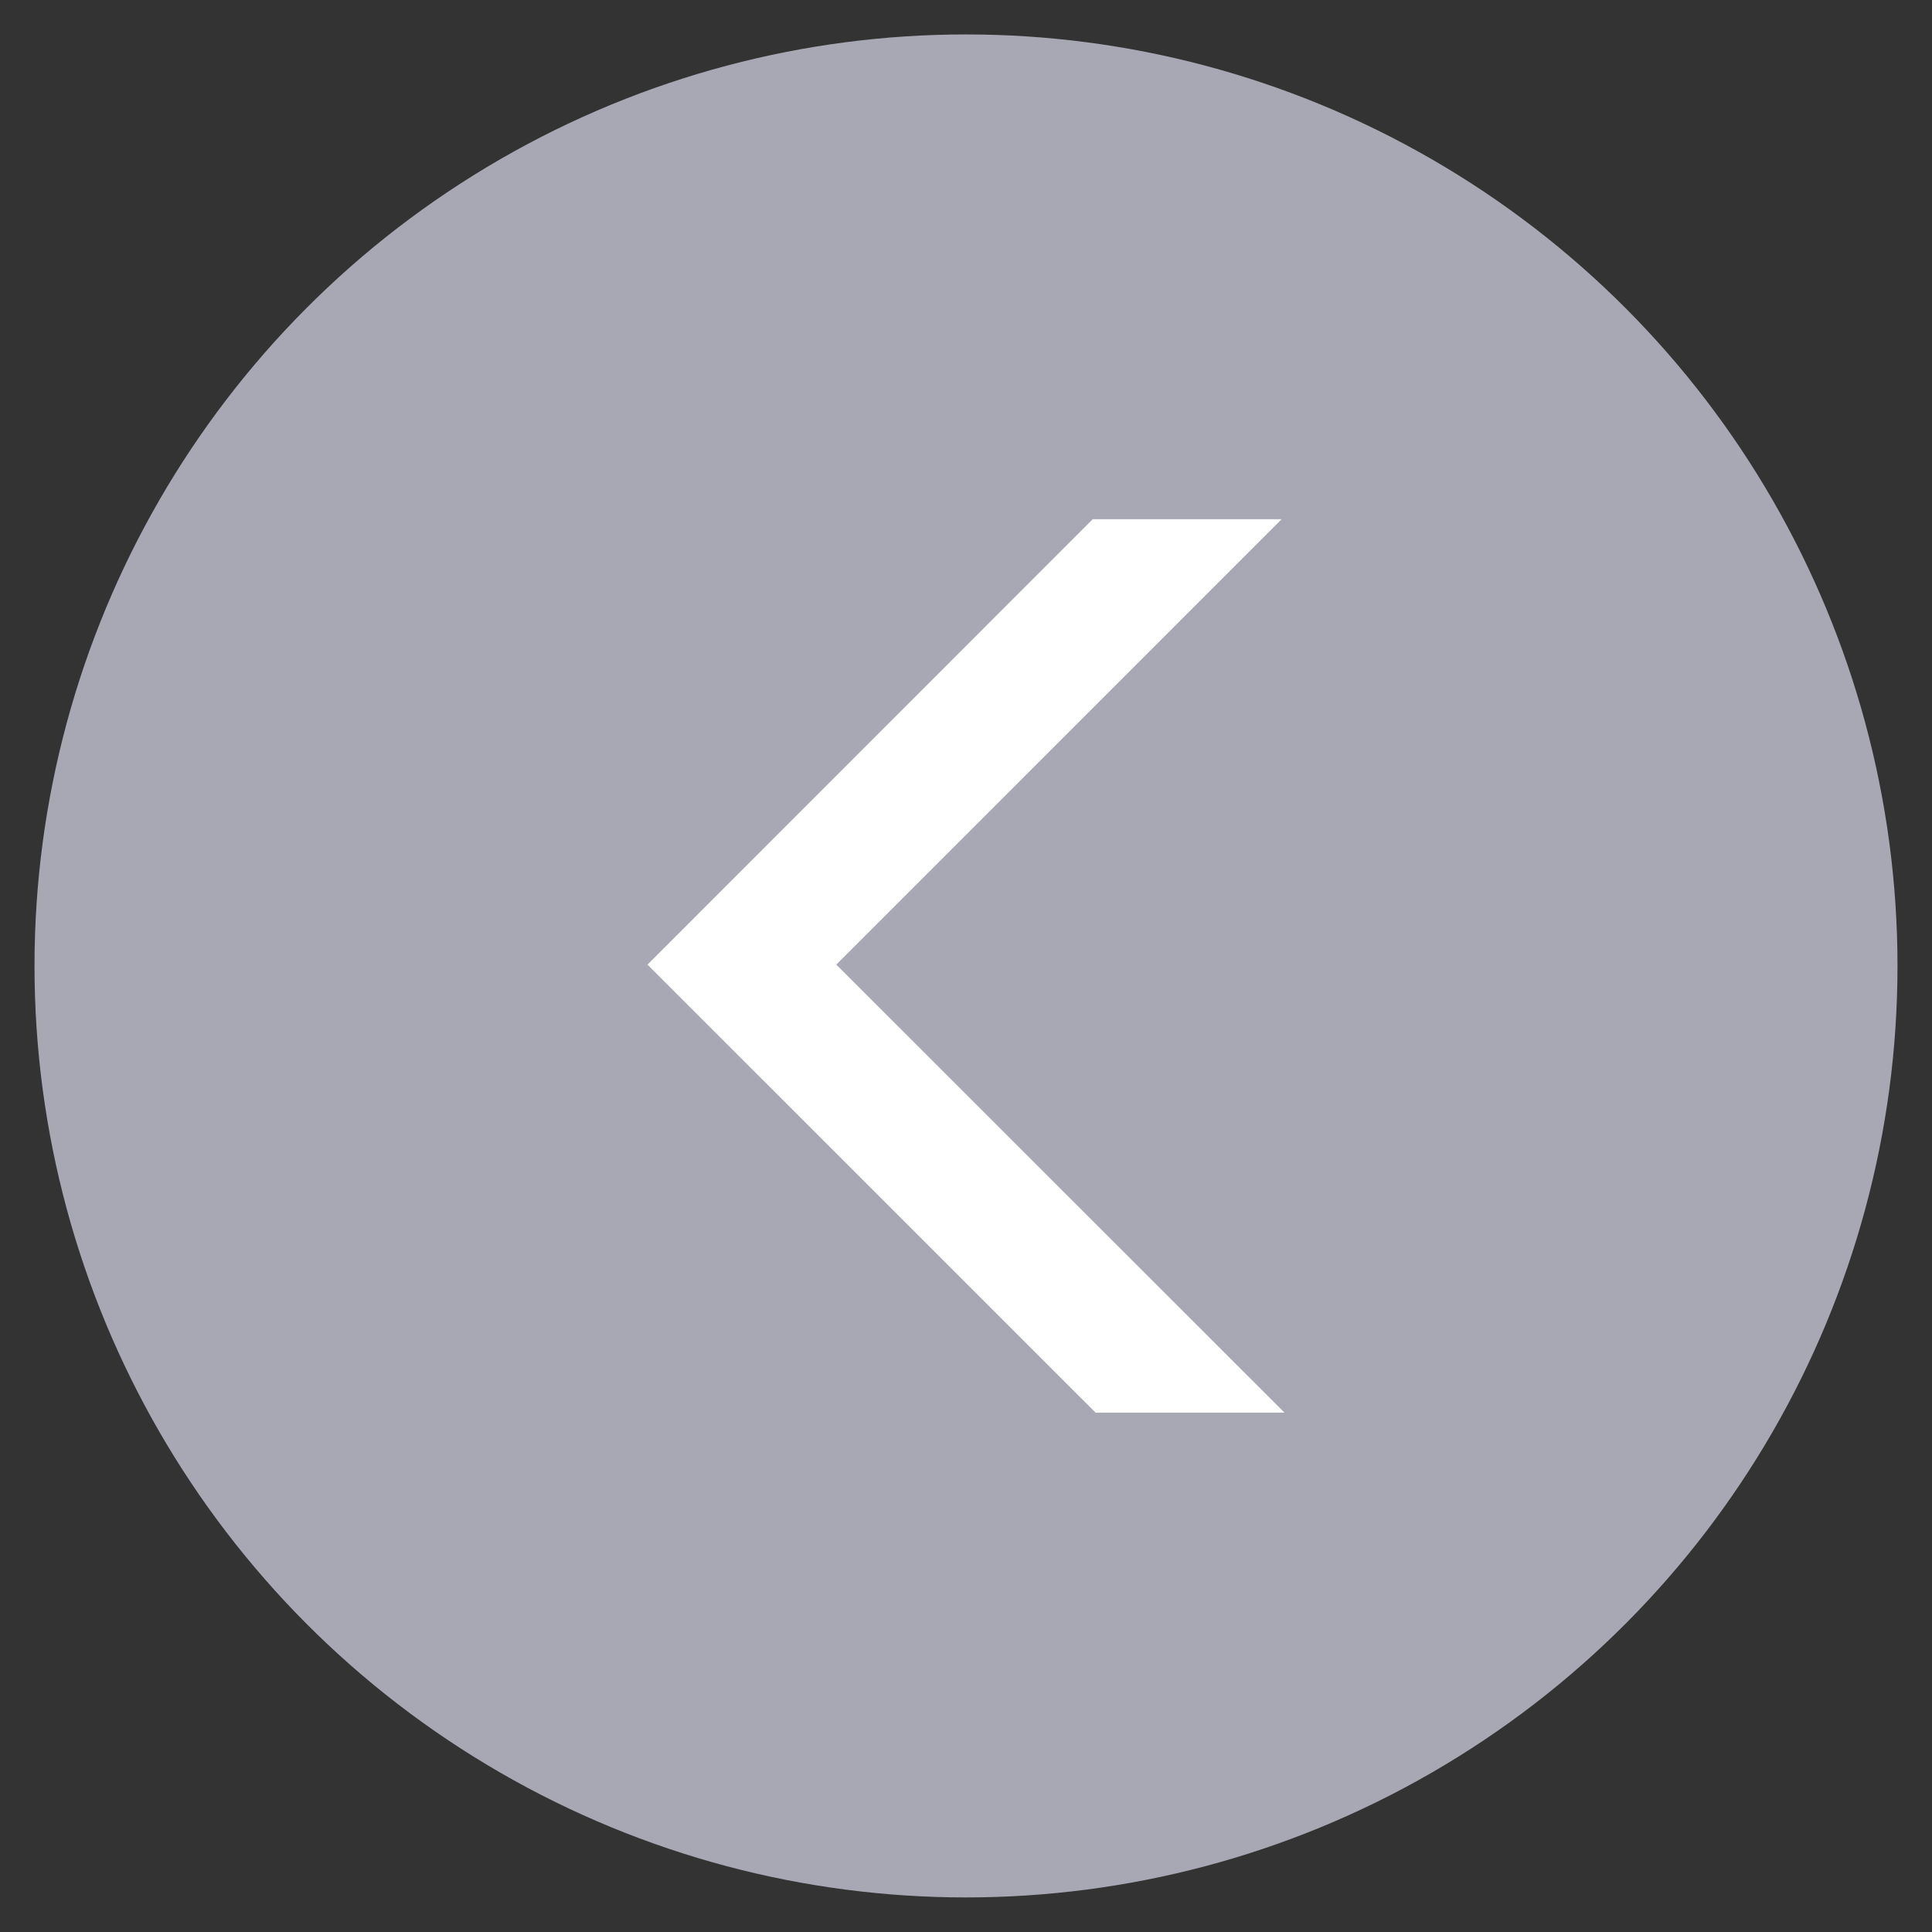 <?xml version="1.0" encoding="utf-8"?>
<!-- Generator: Adobe Illustrator 16.0.0, SVG Export Plug-In . SVG Version: 6.00 Build 0)  -->
<!DOCTYPE svg PUBLIC "-//W3C//DTD SVG 1.1//EN" "http://www.w3.org/Graphics/SVG/1.1/DTD/svg11.dtd">
<svg version="1.1" id="Layer_1" xmlns="http://www.w3.org/2000/svg" xmlns:xlink="http://www.w3.org/1999/xlink" x="0px" y="0px"
	 width="28px" height="28px" viewBox="0 0 28 28" enable-background="new 0 0 28 28" xml:space="preserve">
<rect x="0" y="0" width="28" height="28" fill="#333333" stroke="none"/>
<g>
	<circle fill-rule="evenodd" clip-rule="evenodd" fill="#A7A8B4" cx="14" cy="13.999" r="13.5"/>
	<polygon fill-rule="evenodd" clip-rule="evenodd" fill="#FFFFFF" points="12.12,13.98 18.574,7.525 15.836,7.525 9.384,13.98 
		15.878,20.473 18.616,20.473 	"/>
</g>
</svg>
